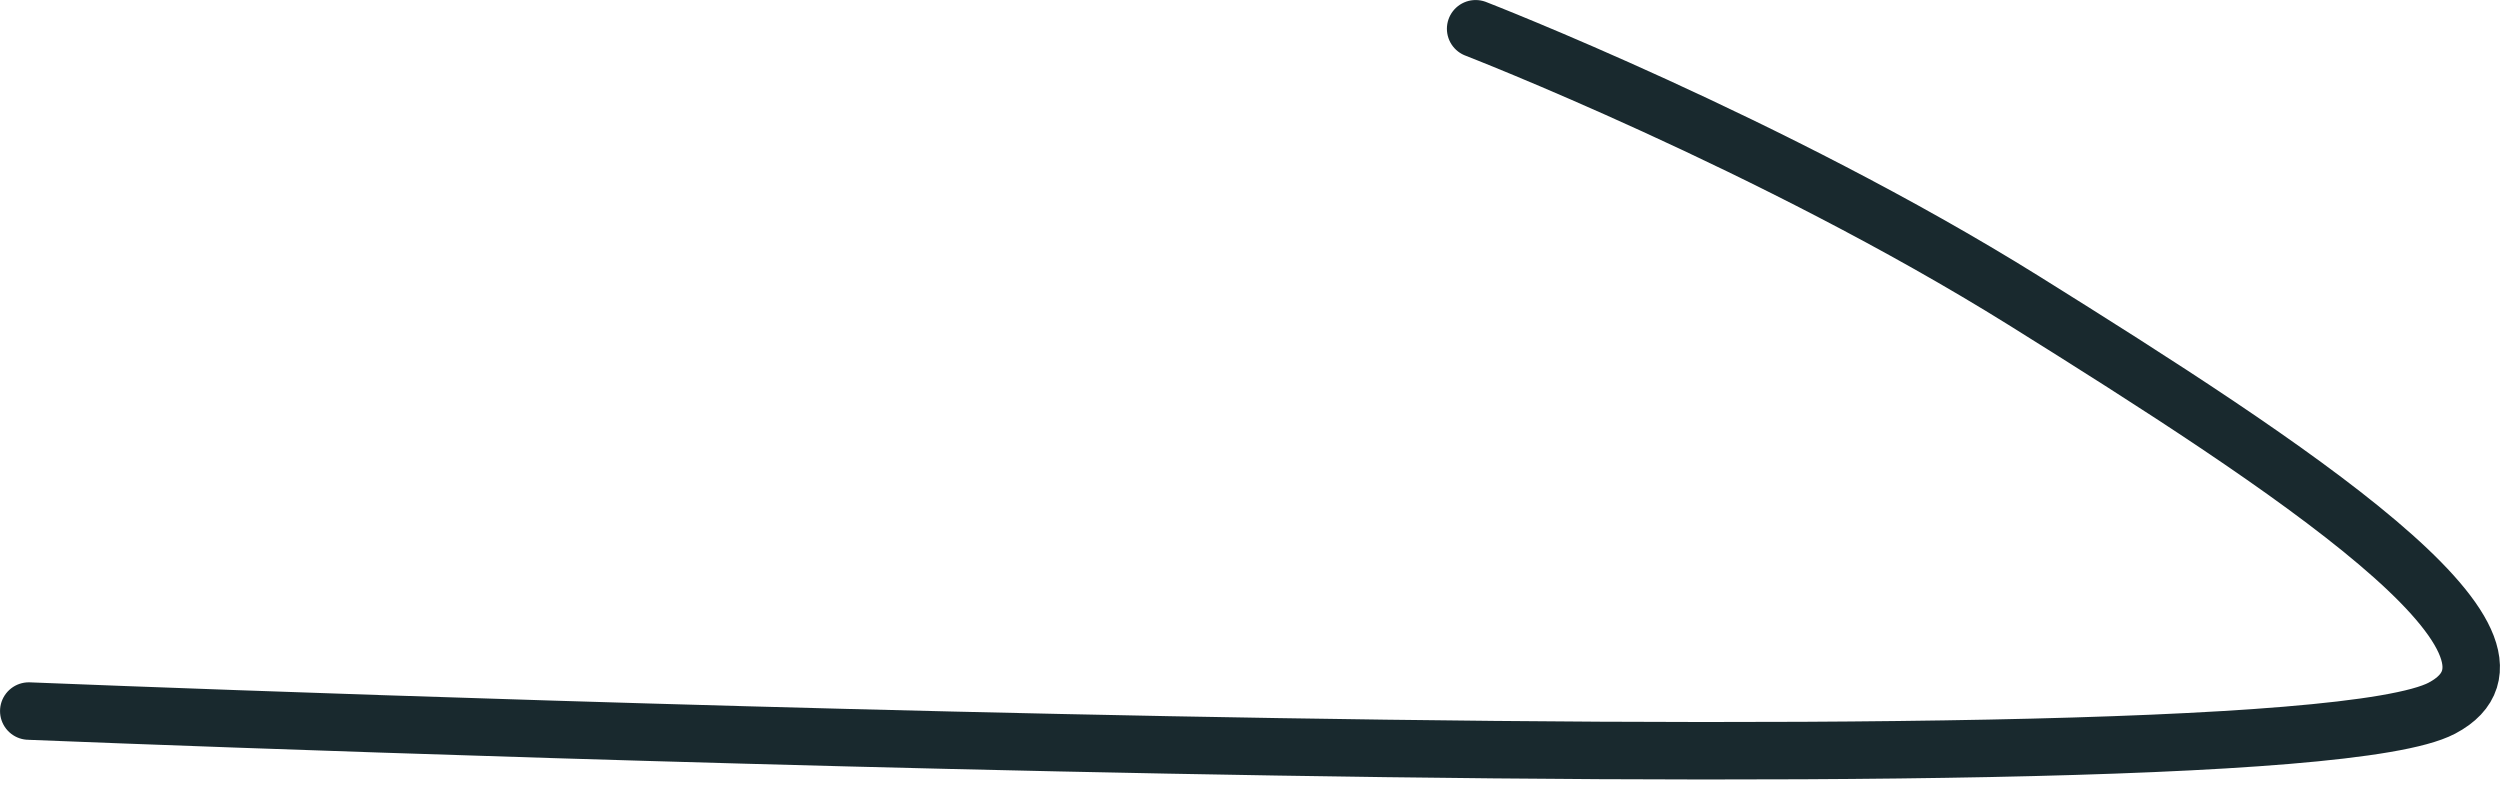 <svg width="87" height="28" viewBox="0 0 87 28" fill="none" xmlns="http://www.w3.org/2000/svg">
<path id="Vector" d="M1.001 24.745C1.001 24.745 78.73 27.919 84.976 24.645C89.18 22.433 79.651 16.217 70.431 10.461C61.663 4.995 51.352 1.001 51.352 1.001" stroke="#19292E" stroke-width="2" stroke-linecap="round" stroke-linejoin="round"/>
</svg>
